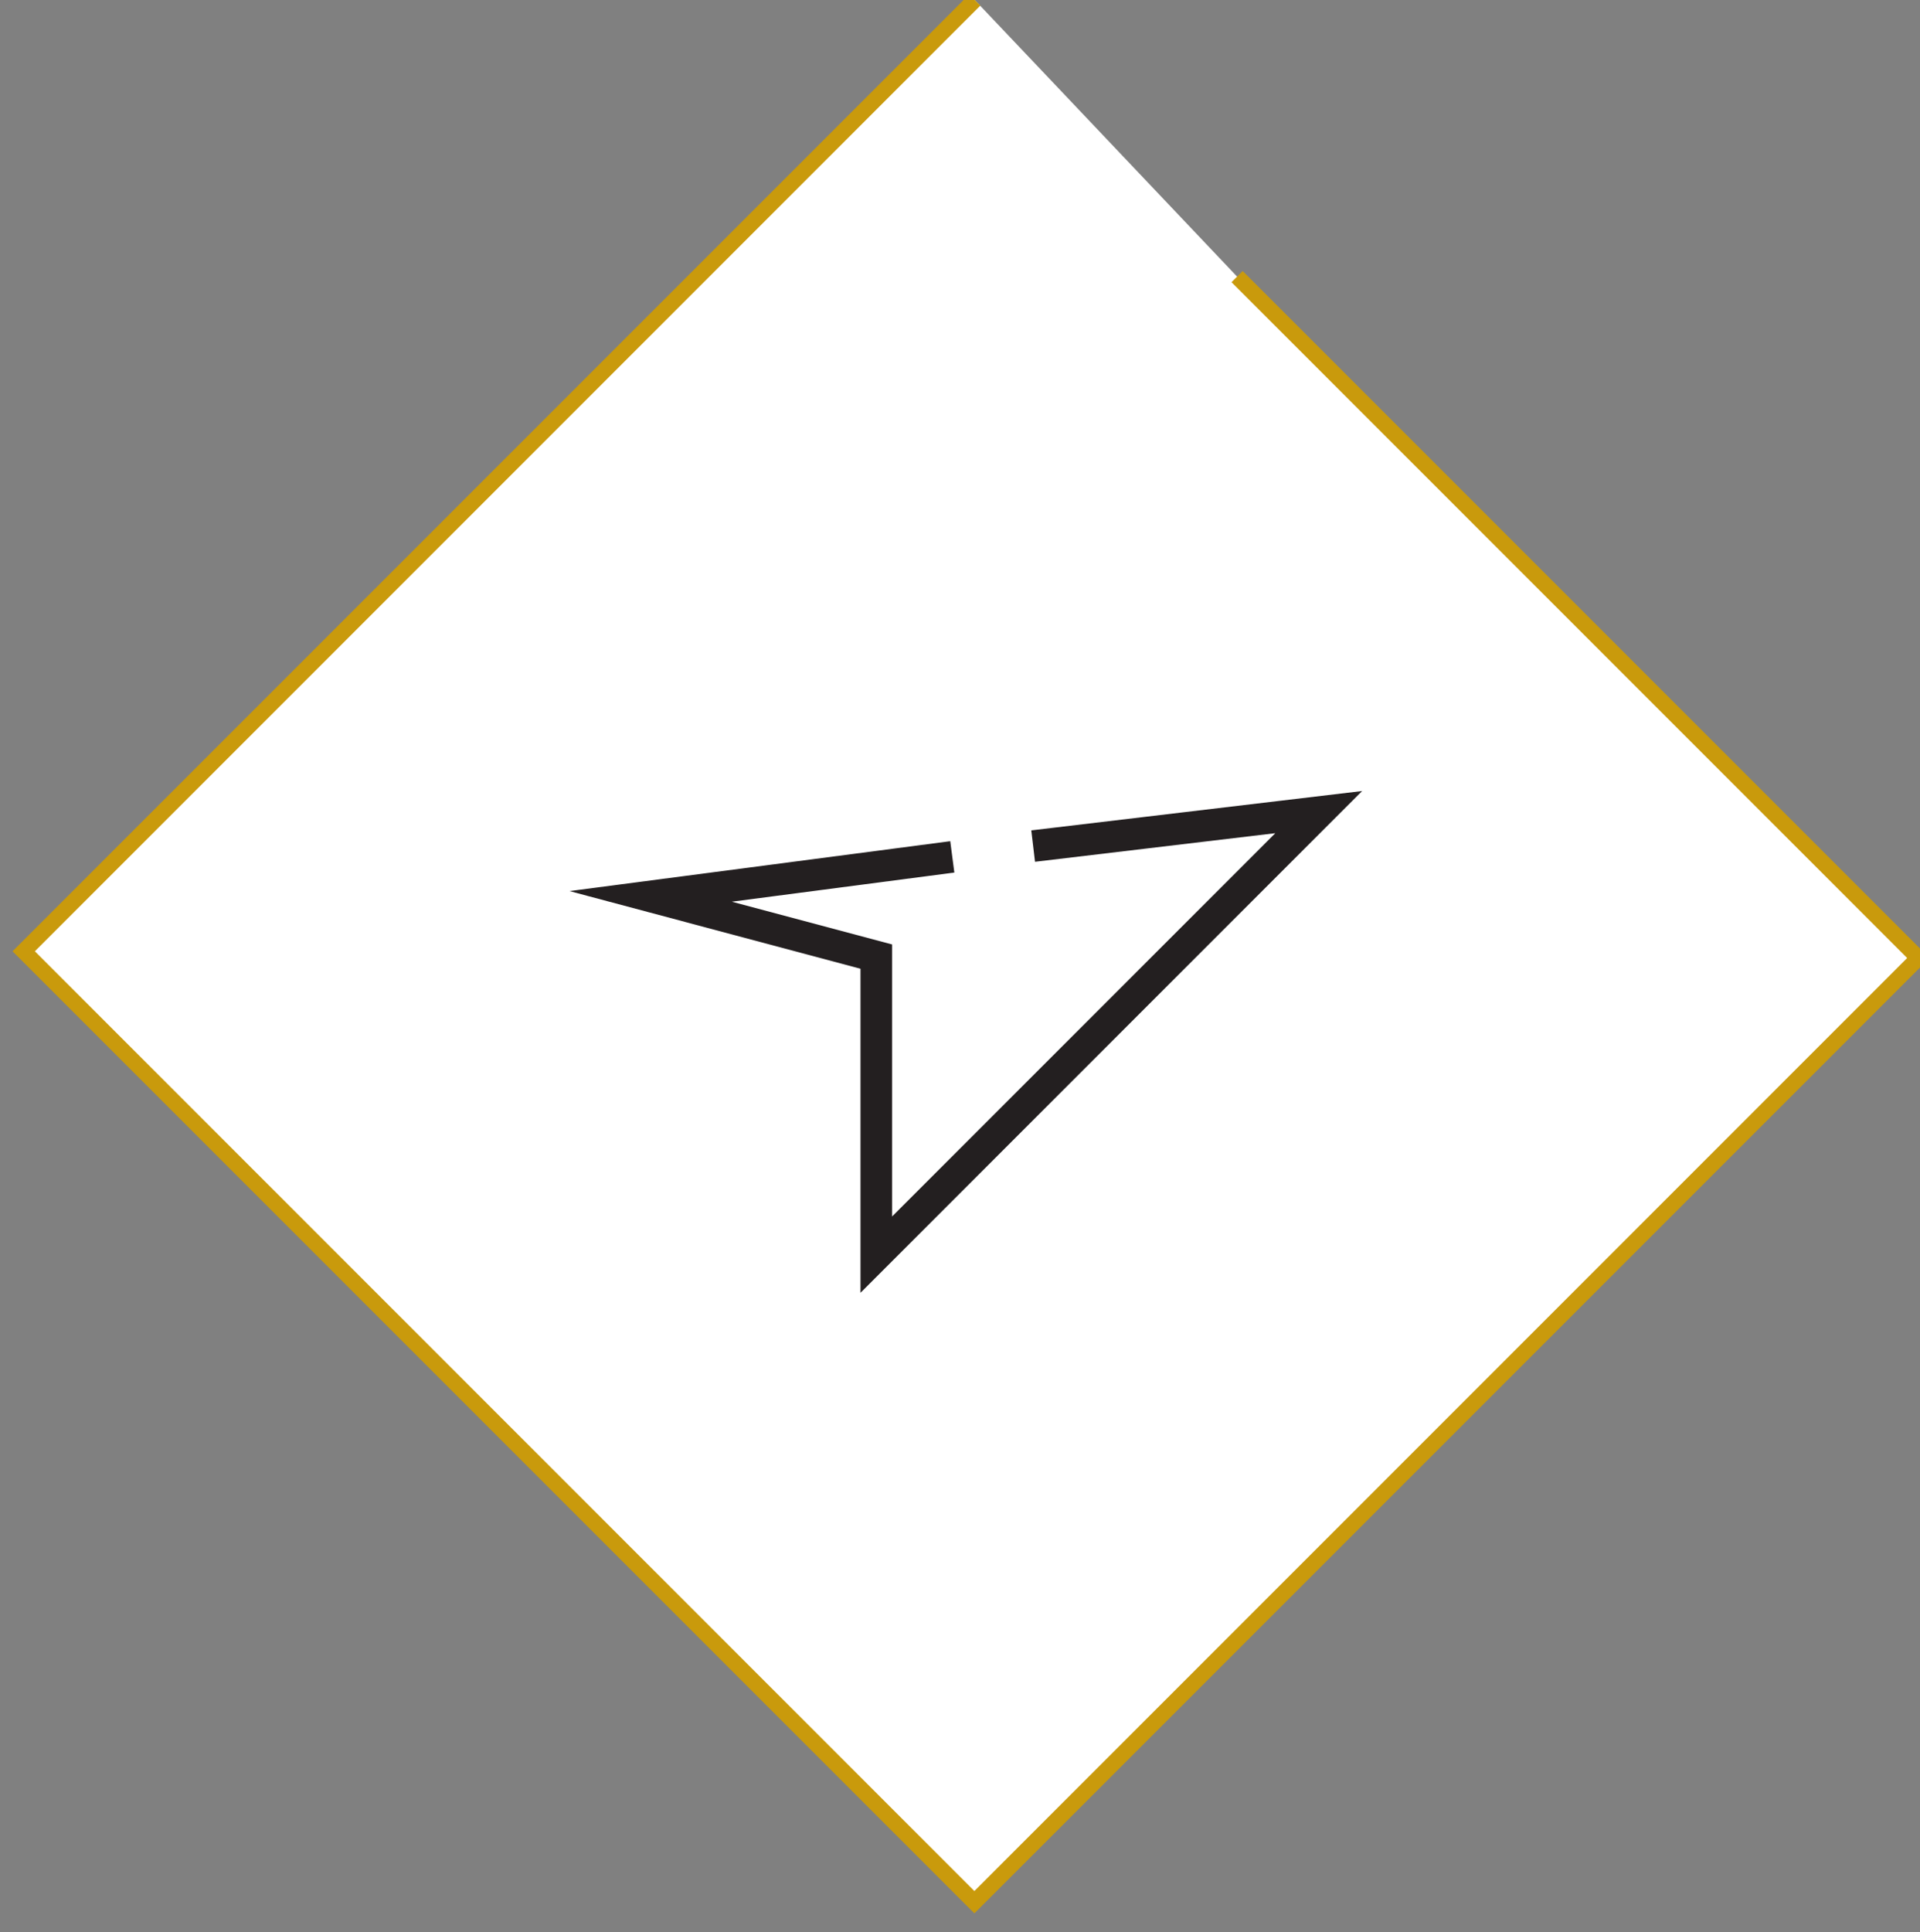 <svg width="162" height="163" viewBox="0 0 162 163" fill="white" xmlns="http://www.w3.org/2000/svg">
<rect x="0" y="0" width="162" height="163" fill="#808080" stroke="none"/>
<path d="M82.245 0L2 80.245L82.213 160.458L161.859 80.812L104.38 23.333" stroke="#C99A0C" stroke-width="1.333" stroke-miterlimit="10"/>
<path d="M80.35 72.281L54.897 75.614L73.938 80.692V105.833L111.266 68.505L87.172 71.37M455.574 85.427L462.594 92.312L475.553 79.354M455.574 101.005L462.594 107.885L475.553 94.932M485.6 70.255H510.751M485.6 85.833H510.751M485.6 103.036H510.751" stroke="#231F20" stroke-width="2.667" stroke-miterlimit="10"/>
</svg>
